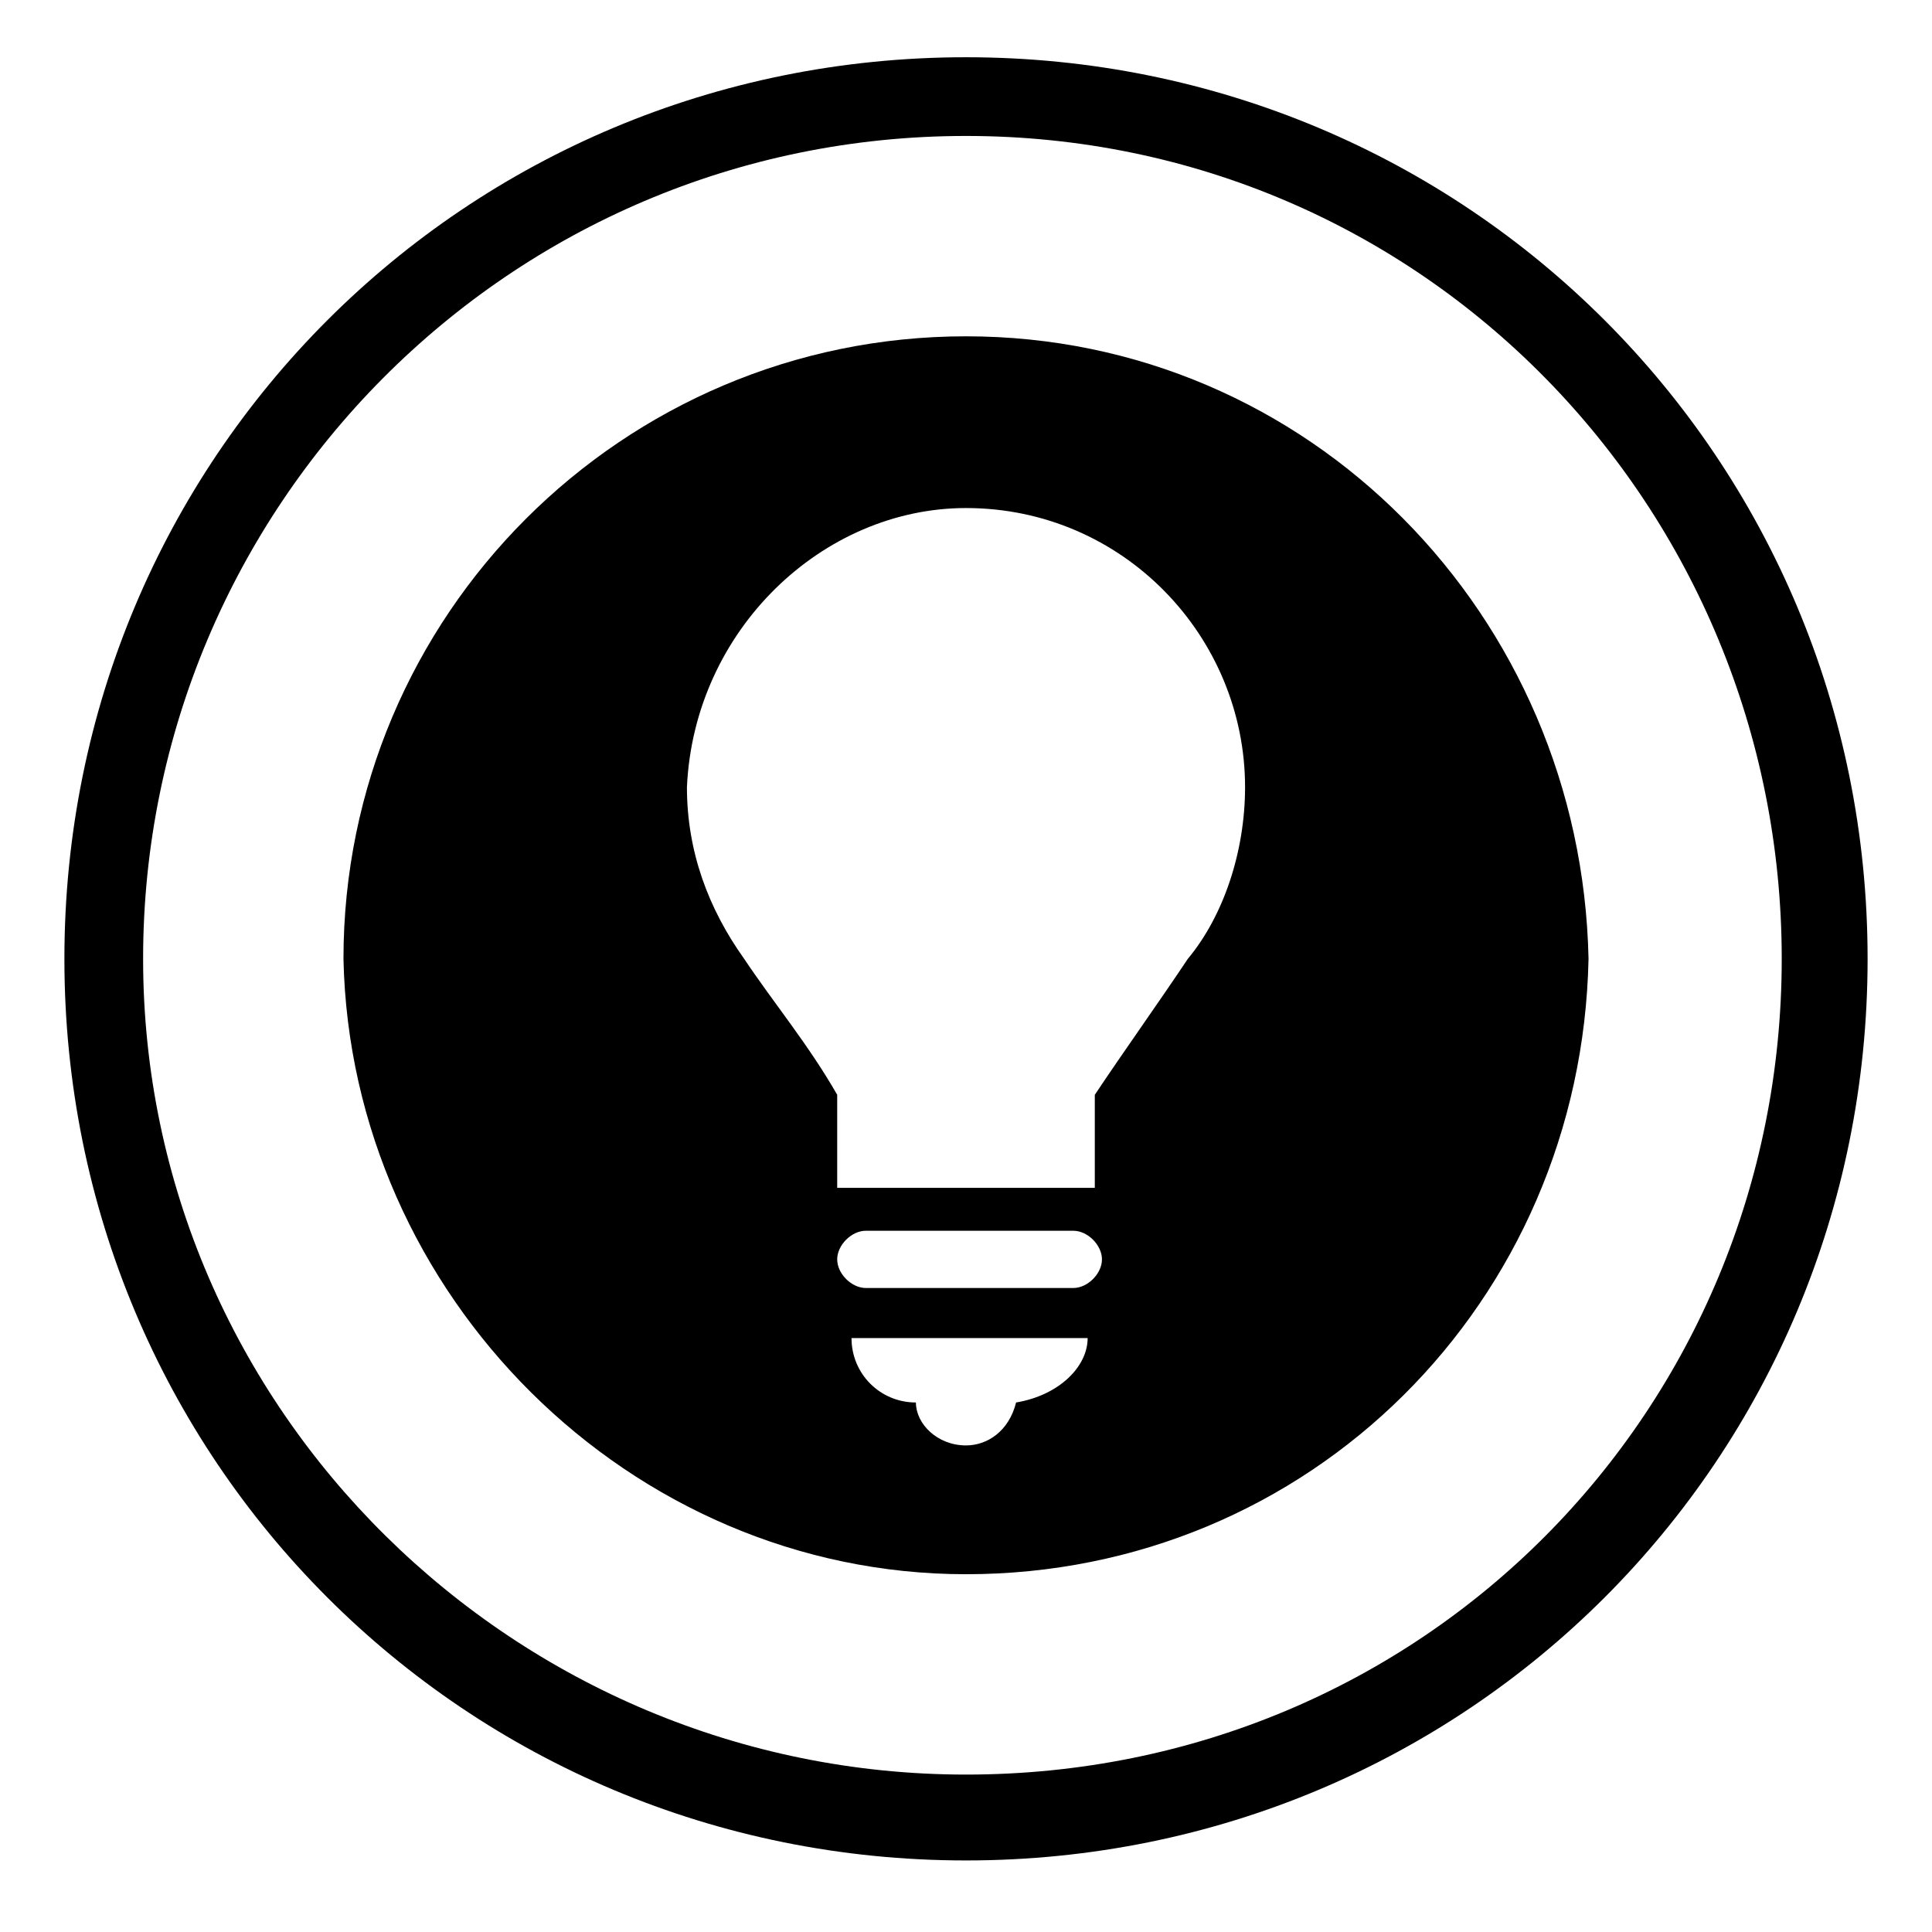 <svg width="27px" height="27px" viewBox="0 0 27 27" fill-rule="evenodd" version="1.1" xmlns="http://www.w3.org/2000/svg" xmlns:xlink="http://www.w3.org/1999/xlink">
  <path d="M13.5,0.8 C6.5,0.8 0.9,6.4 0.9,13.4 C0.9,20.4 6.5,26 13.5,26 C20.5,26 26.1,20.4 26.1,13.4 C26.1,6.4 20.5,0.8 13.5,0.8 L13.5,0.8 Z M13.5,24.8 C7.2,24.8 2,19.7 2,13.4 C2,7.1 7.1,1.9 13.5,1.9 C19.9,1.9 24.9,7.1 24.9,13.4 C24.9,19.7 19.9,24.8 13.5,24.8 L13.5,24.8 Z"></path>
  <path d="M13.5,22 C18.3,22 22.1,18.2 22.2,13.4 C22.1,8.6 18.3,4.7 13.5,4.7 C8.7,4.7 4.8,8.6 4.8,13.4 C4.9,18.1 8.8,22 13.5,22 L13.5,22 Z M14.2,19.6 C14.1,20 13.8,20.2 13.5,20.2 C13.1,20.2 12.8,19.9 12.8,19.6 C12.3,19.6 11.9,19.2 11.9,18.7 L15.2,18.7 C15.2,19.1 14.8,19.5 14.2,19.6 L14.2,19.6 Z M15,18 L12.1,18 C11.9,18 11.7,17.8 11.7,17.6 C11.7,17.4 11.9,17.2 12.1,17.2 L15,17.2 C15.2,17.2 15.4,17.4 15.4,17.6 C15.4,17.8 15.2,18 15,18 L15,18 Z M13.5,7.1 C15.7,7.1 17.4,8.9 17.4,11 C17.4,11.9 17.1,12.8 16.6,13.4 C16.2,14 15.7,14.7 15.3,15.3 L15.3,16.6 L11.7,16.6 L11.7,15.3 C11.3,14.6 10.8,14 10.4,13.4 C9.9,12.7 9.6,11.9 9.6,11 C9.7,8.8 11.5,7.1 13.5,7.1 L13.5,7.1 Z"></path>
</svg>
